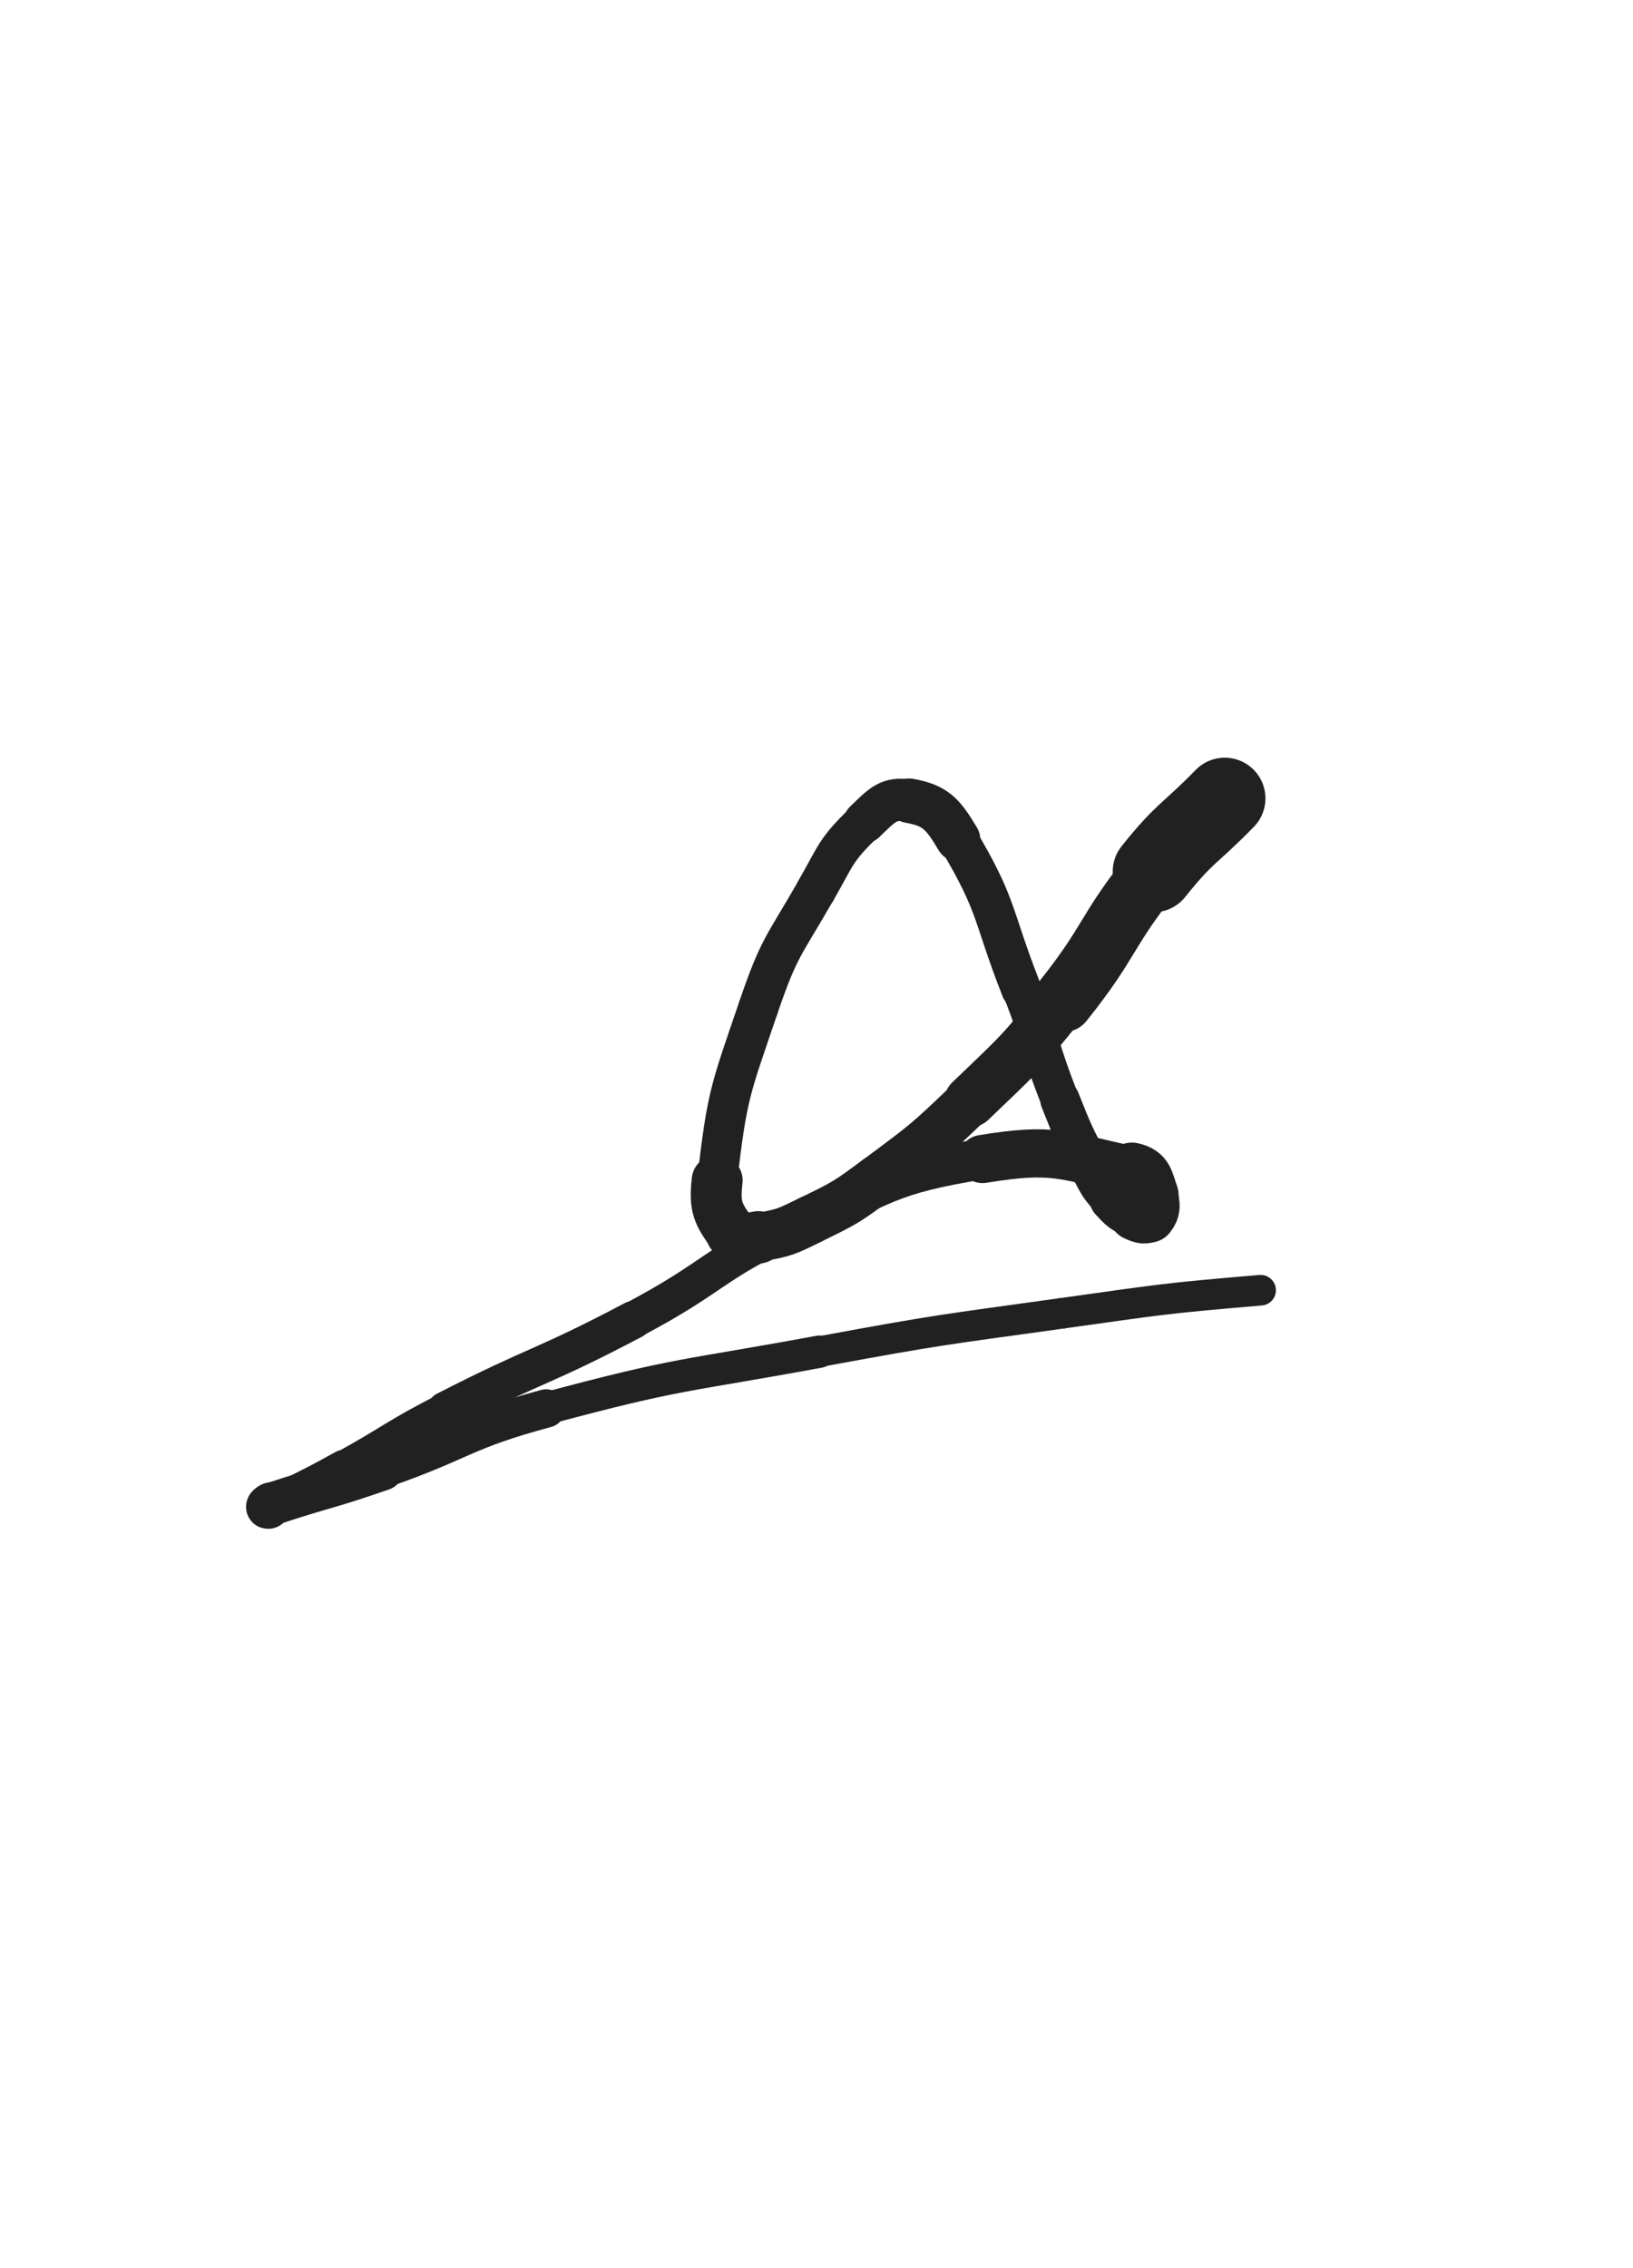 <svg xmlns="http://www.w3.org/2000/svg" xmlns:xlink="http://www.w3.org/1999/xlink" viewBox="0 0 360 500"><path d="M 270.000,176.000 C 262.136,184.069 261.278,183.359 254.272,192.138" stroke-width="17.940" stroke="rgb(33,33,33)" fill="none" stroke-linecap="round"></path><path d="M 254.272,192.138 C 243.409,205.748 245.131,207.154 234.262,220.778" stroke-width="13.580" stroke="rgb(33,33,33)" fill="none" stroke-linecap="round"></path><path d="M 234.262,220.778 C 224.954,232.445 224.690,232.378 213.919,242.720" stroke-width="11.460" stroke="rgb(33,33,33)" fill="none" stroke-linecap="round"></path><path d="M 213.919,242.720 C 204.319,251.937 204.192,251.967 193.520,259.896" stroke-width="10.690" stroke="rgb(33,33,33)" fill="none" stroke-linecap="round"></path><path d="M 193.520,259.896 C 186.577,265.054 186.436,265.110 178.688,268.895" stroke-width="10.720" stroke="rgb(33,33,33)" fill="none" stroke-linecap="round"></path><path d="M 178.688,268.895 C 173.264,271.545 173.013,271.755 167.176,272.765" stroke-width="10.745" stroke="rgb(33,33,33)" fill="none" stroke-linecap="round"></path><path d="M 167.176,272.765 C 164.363,273.252 162.865,273.931 161.388,271.888" stroke-width="11.553" stroke="rgb(33,33,33)" fill="none" stroke-linecap="round"></path><path d="M 161.388,271.888 C 158.328,267.656 157.417,266.098 158.103,260.215" stroke-width="11.223" stroke="rgb(33,33,33)" fill="none" stroke-linecap="round"></path><path d="M 158.103,260.215 C 160.320,241.202 160.915,240.531 167.193,222.095" stroke-width="8.817" stroke="rgb(33,33,33)" fill="none" stroke-linecap="round"></path><path d="M 167.193,222.095 C 171.789,208.599 172.748,208.761 179.852,196.350" stroke-width="8.812" stroke="rgb(33,33,33)" fill="none" stroke-linecap="round"></path><path d="M 179.852,196.350 C 184.455,188.309 184.114,187.441 190.607,181.190" stroke-width="8.857" stroke="rgb(33,33,33)" fill="none" stroke-linecap="round"></path><path d="M 190.607,181.190 C 194.412,177.526 195.886,175.679 200.448,176.520" stroke-width="9.313" stroke="rgb(33,33,33)" fill="none" stroke-linecap="round"></path><path d="M 200.448,176.520 C 206.173,177.575 207.778,179.255 211.181,184.982" stroke-width="9.813" stroke="rgb(33,33,33)" fill="none" stroke-linecap="round"></path><path d="M 211.181,184.982 C 220.115,200.020 218.585,201.349 225.121,218.050" stroke-width="8.806" stroke="rgb(33,33,33)" fill="none" stroke-linecap="round"></path><path d="M 225.121,218.050 C 229.839,230.105 228.936,230.463 233.689,242.495" stroke-width="8.404" stroke="rgb(33,33,33)" fill="none" stroke-linecap="round"></path><path d="M 233.689,242.495 C 236.813,250.402 236.891,250.435 240.874,257.927" stroke-width="8.698" stroke="rgb(33,33,33)" fill="none" stroke-linecap="round"></path><path d="M 240.874,257.927 C 242.677,261.318 242.679,261.468 245.261,264.261" stroke-width="9.427" stroke="rgb(33,33,33)" fill="none" stroke-linecap="round"></path><path d="M 245.261,264.261 C 247.283,266.449 247.463,266.648 250.083,267.889" stroke-width="10.179" stroke="rgb(33,33,33)" fill="none" stroke-linecap="round"></path><path d="M 250.083,267.889 C 251.482,268.551 252.559,268.975 253.300,268.067" stroke-width="11.082" stroke="rgb(33,33,33)" fill="none" stroke-linecap="round"></path><path d="M 253.300,268.067 C 254.360,266.768 254.443,265.493 253.684,263.475" stroke-width="11.751" stroke="rgb(33,33,33)" fill="none" stroke-linecap="round"></path><path d="M 253.684,263.475 C 252.555,260.472 252.712,258.710 249.524,258.024" stroke-width="12.294" stroke="rgb(33,33,33)" fill="none" stroke-linecap="round"></path><path d="M 249.524,258.024 C 234.163,254.721 232.537,252.889 216.585,255.498" stroke-width="10.622" stroke="rgb(33,33,33)" fill="none" stroke-linecap="round"></path><path d="M 216.585,255.498 C 195.559,258.937 195.259,261.045 175.568,270.119" stroke-width="8.923" stroke="rgb(33,33,33)" fill="none" stroke-linecap="round"></path><path d="M 175.568,270.119 C 156.771,278.781 157.976,281.276 139.608,290.970" stroke-width="8.085" stroke="rgb(33,33,33)" fill="none" stroke-linecap="round"></path><path d="M 139.608,290.970 C 119.323,301.676 118.675,300.449 98.262,310.918" stroke-width="8.322" stroke="rgb(33,33,33)" fill="none" stroke-linecap="round"></path><path d="M 98.262,310.918 C 86.816,316.788 87.149,317.416 75.890,323.649" stroke-width="7.745" stroke="rgb(33,33,33)" fill="none" stroke-linecap="round"></path><path d="M 75.890,323.649 C 69.999,326.910 69.962,326.850 63.962,329.906" stroke-width="8.104" stroke="rgb(33,33,33)" fill="none" stroke-linecap="round"></path><path d="M 63.962,329.906 C 61.595,331.112 60.948,331.442 59.155,332.172" stroke-width="8.614" stroke="rgb(33,33,33)" fill="none" stroke-linecap="round"></path><path d="M 59.155,332.172 C 58.865,332.290 59.391,331.737 59.797,331.602" stroke-width="9.679" stroke="rgb(33,33,33)" fill="none" stroke-linecap="round"></path><path d="M 59.797,331.602 C 71.934,327.584 72.139,328.083 84.242,323.867" stroke-width="9.446" stroke="rgb(33,33,33)" fill="none" stroke-linecap="round"></path><path d="M 84.242,323.867 C 102.443,317.527 101.835,315.477 120.405,310.489" stroke-width="8.448" stroke="rgb(33,33,33)" fill="none" stroke-linecap="round"></path><path d="M 120.405,310.489 C 150.045,302.527 150.409,303.549 180.661,297.967" stroke-width="7.126" stroke="rgb(33,33,33)" fill="none" stroke-linecap="round"></path><path d="M 180.661,297.967 C 207.227,293.065 207.283,293.249 234.041,289.522" stroke-width="6.750" stroke="rgb(33,33,33)" fill="none" stroke-linecap="round"></path><path d="M 234.041,289.522 C 255.905,286.477 255.916,286.287 277.905,284.423" stroke-width="6.750" stroke="rgb(33,33,33)" fill="none" stroke-linecap="round"></path></svg>